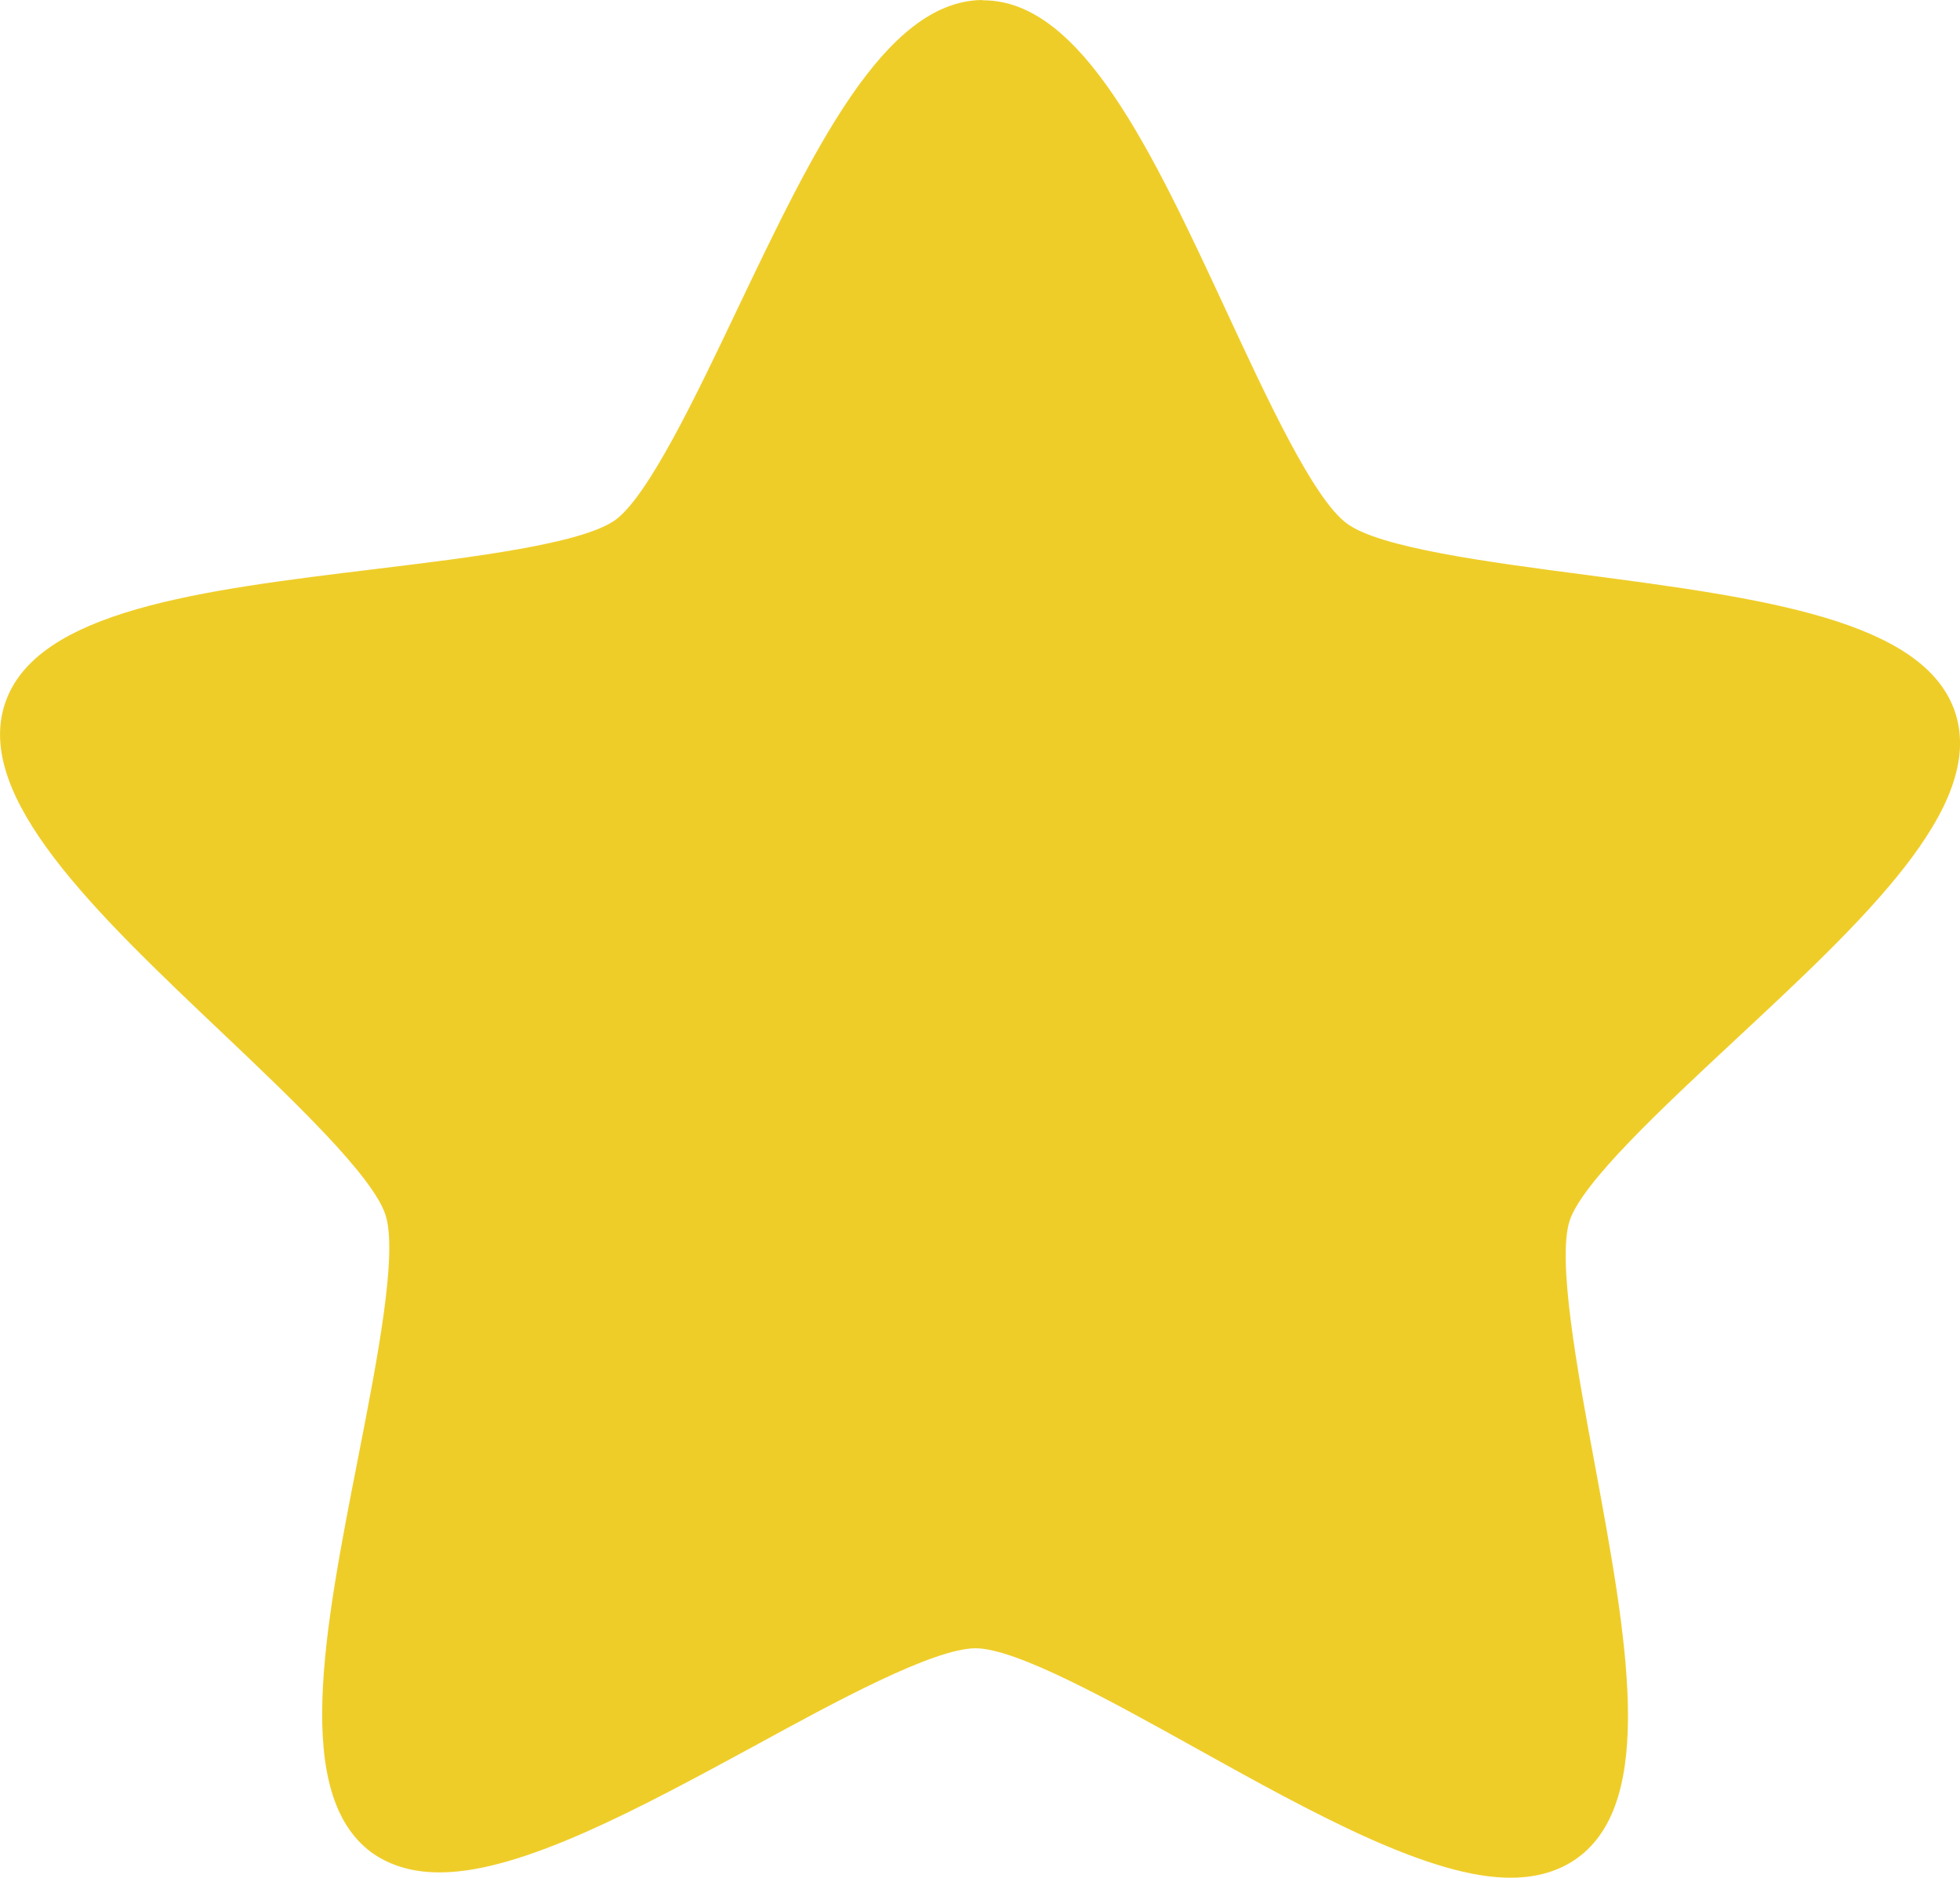 <?xml version="1.0" encoding="utf-8"?>
<!-- Generator: Adobe Illustrator 15.1.0, SVG Export Plug-In . SVG Version: 6.00 Build 0)  -->
<!DOCTYPE svg PUBLIC "-//W3C//DTD SVG 1.1//EN" "http://www.w3.org/Graphics/SVG/1.1/DTD/svg11.dtd">
<svg version="1.1" id="Capa_1" xmlns="http://www.w3.org/2000/svg" xmlns:xlink="http://www.w3.org/1999/xlink" x="0px" y="0px"
     width="32.218px" height="30.861px" viewBox="0 0 32.218 30.861" enable-background="new 0 0 32.218 30.861" xml:space="preserve">
<g>
	<path fill="#EFCD29" d="M32.144,11.725c-0.494-1.545-3.213-1.898-6.092-2.279c-1.578-0.207-3.371-0.441-3.912-0.842
		c-0.545-0.398-1.305-2.035-1.977-3.482c-1.223-2.631-2.379-5.113-3.998-5.117L16.136,0c-1.604,0.027-2.773,2.479-4.016,5.082
		c-0.685,1.439-1.464,3.07-2.007,3.465C9.564,8.938,7.771,9.158,6.188,9.35c-2.876,0.35-5.599,0.678-6.107,2.215
		s1.479,3.426,3.585,5.422c1.156,1.098,2.465,2.342,2.671,2.981c0.206,0.641-0.143,2.416-0.448,3.978
		c-0.558,2.844-1.085,5.537,0.219,6.5c0.312,0.223,0.704,0.336,1.167,0.326c1.331-0.021,3.246-1.058,5.097-2.062
		c1.387-0.758,2.96-1.612,3.66-1.621c0.676,0,2.254,0.879,3.647,1.654c1.893,1.051,3.852,2.139,5.186,2.117
		c0.416-0.006,0.77-0.113,1.061-0.322c1.312-0.945,0.812-3.637,0.285-6.492c-0.291-1.563-0.615-3.344-0.41-3.983
		c0.212-0.638,1.535-1.865,2.703-2.955C30.628,15.131,32.634,13.27,32.144,11.725z"/>
</g>
</svg>
